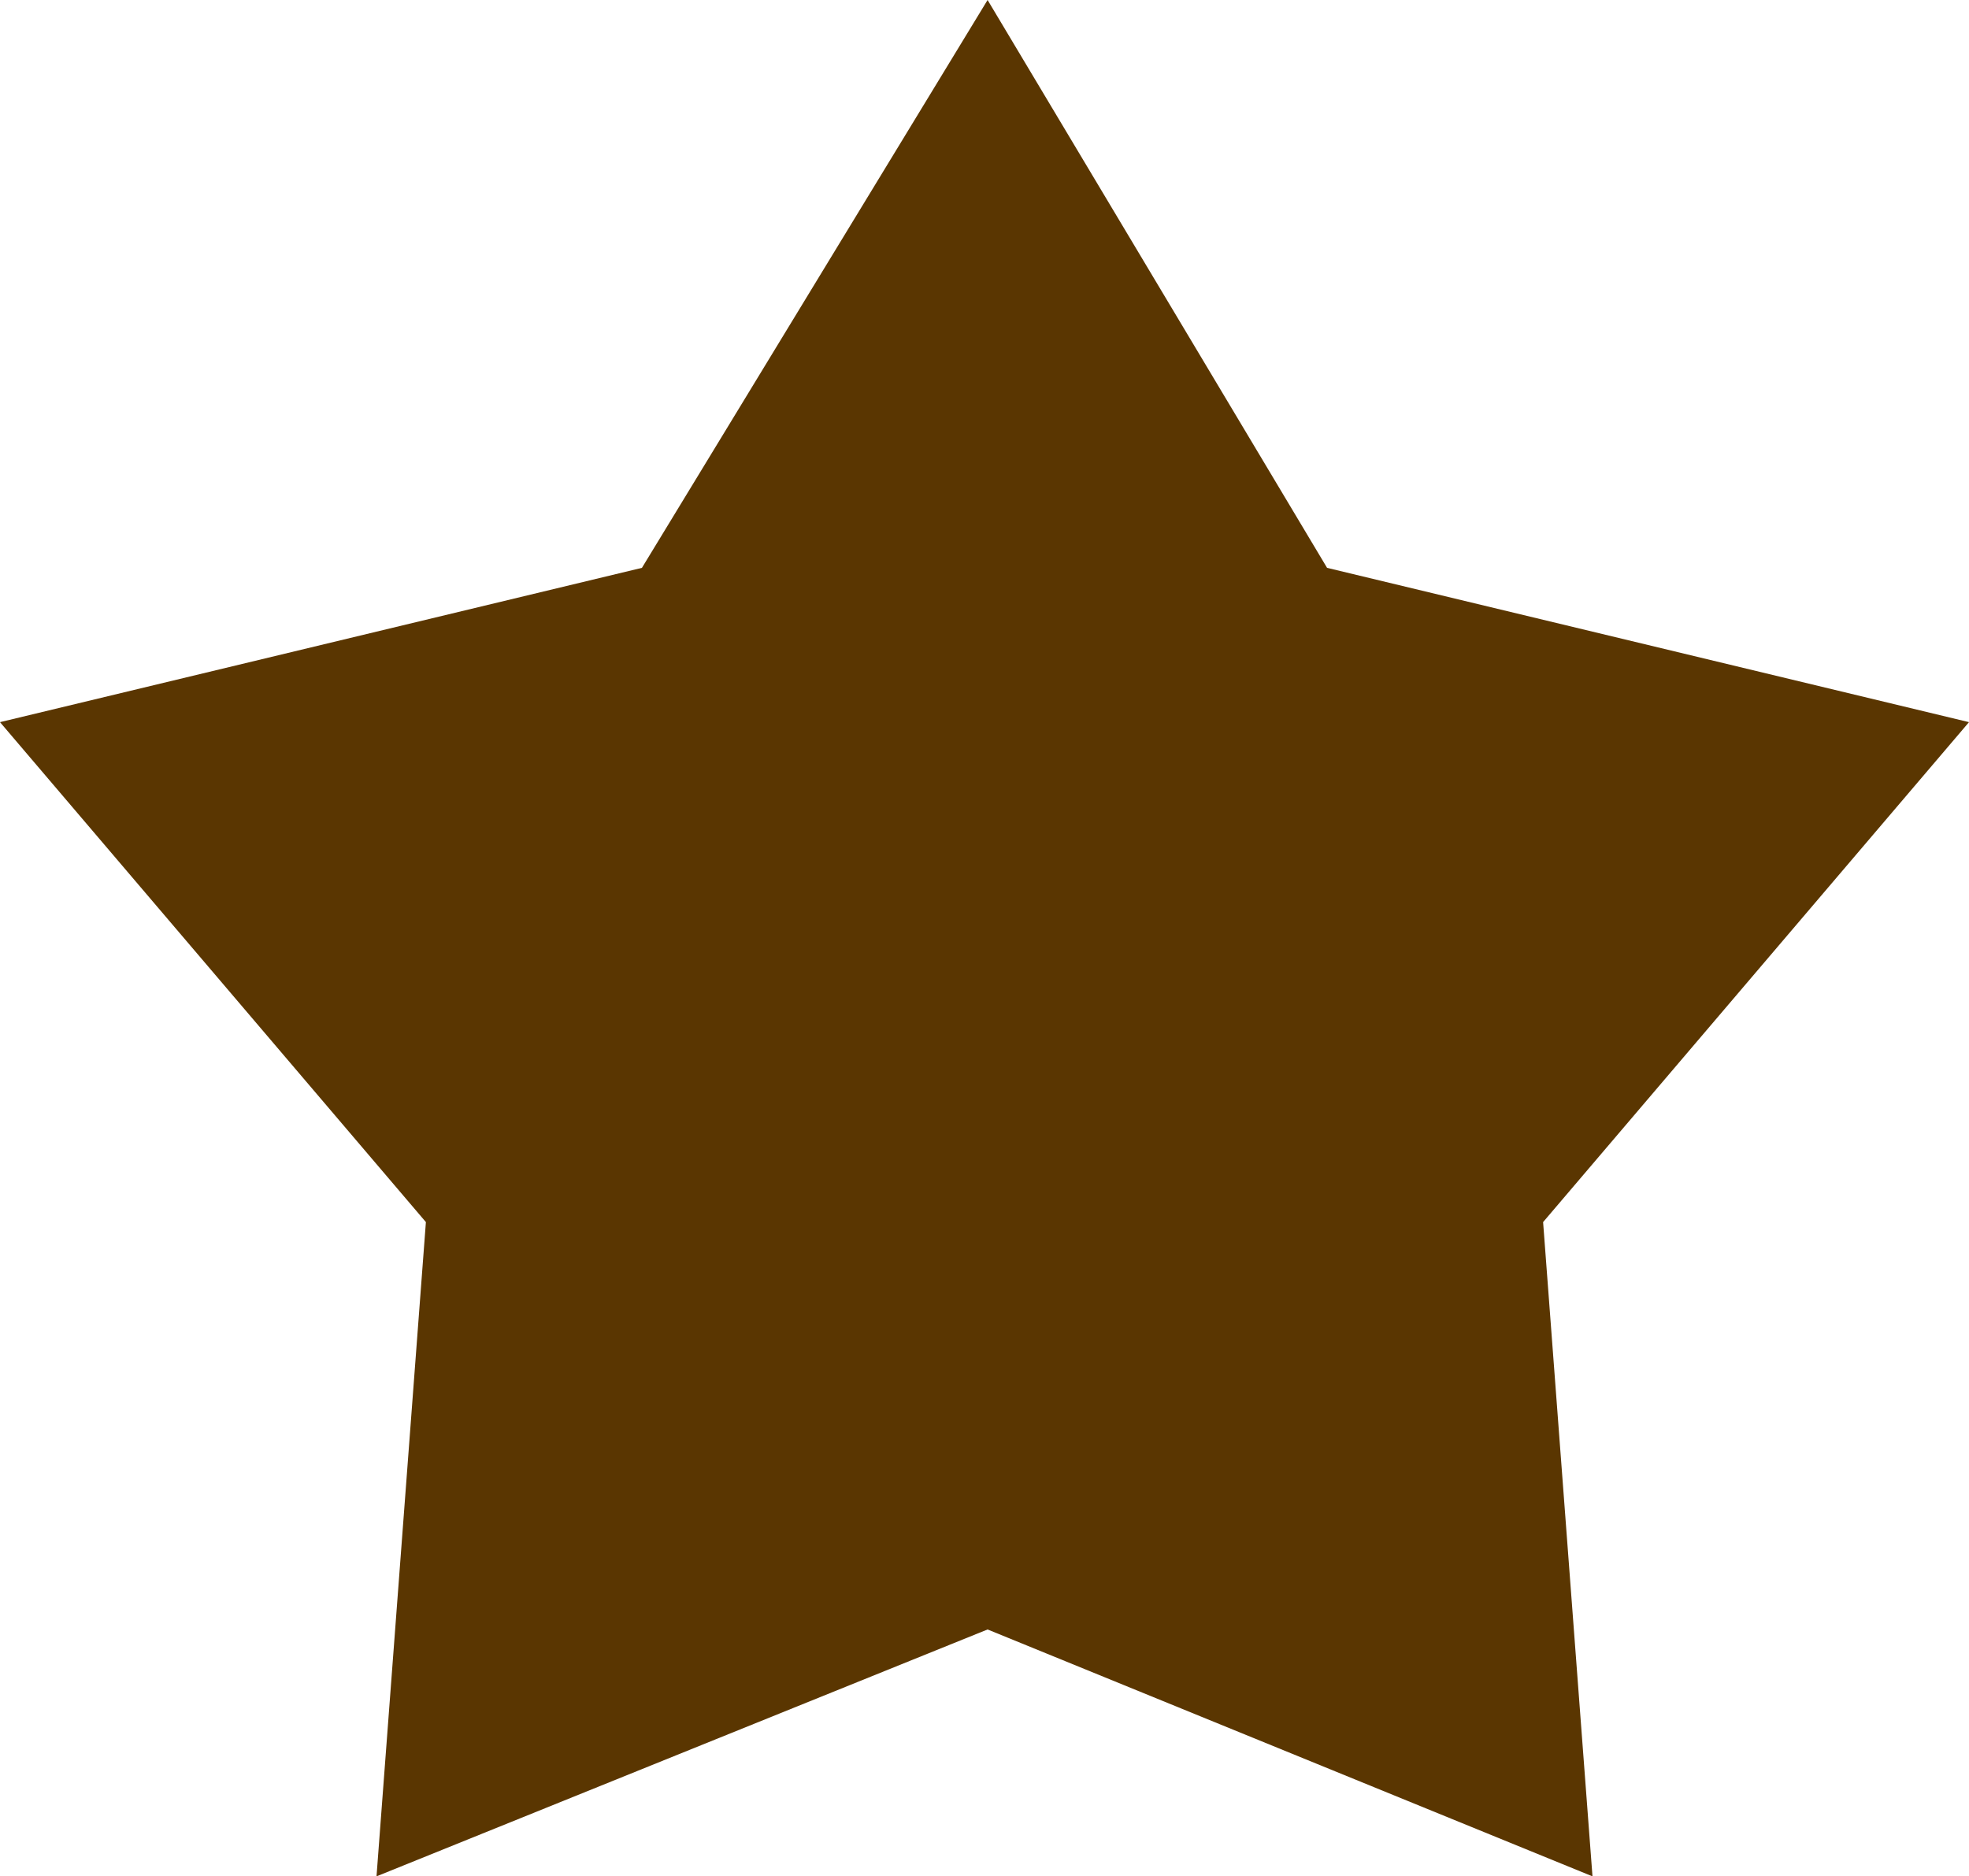 <?xml version="1.0" encoding="UTF-8" standalone="no"?>
<svg xmlns:ffdec="https://www.free-decompiler.com/flash" xmlns:xlink="http://www.w3.org/1999/xlink" ffdec:objectType="shape" height="15.2px" width="15.95px" xmlns="http://www.w3.org/2000/svg">
  <g transform="matrix(1.0, 0.0, 0.0, 1.0, -10.6, -7.45)">
    <path d="M23.5 22.65 L18.6 20.65 13.65 22.65 14.05 17.35 10.6 13.3 15.8 12.05 18.6 7.45 21.35 12.05 26.55 13.3 23.1 17.35 23.5 22.65" fill="#5a3601" fill-rule="evenodd" stroke="none"/>
  </g>
</svg>

